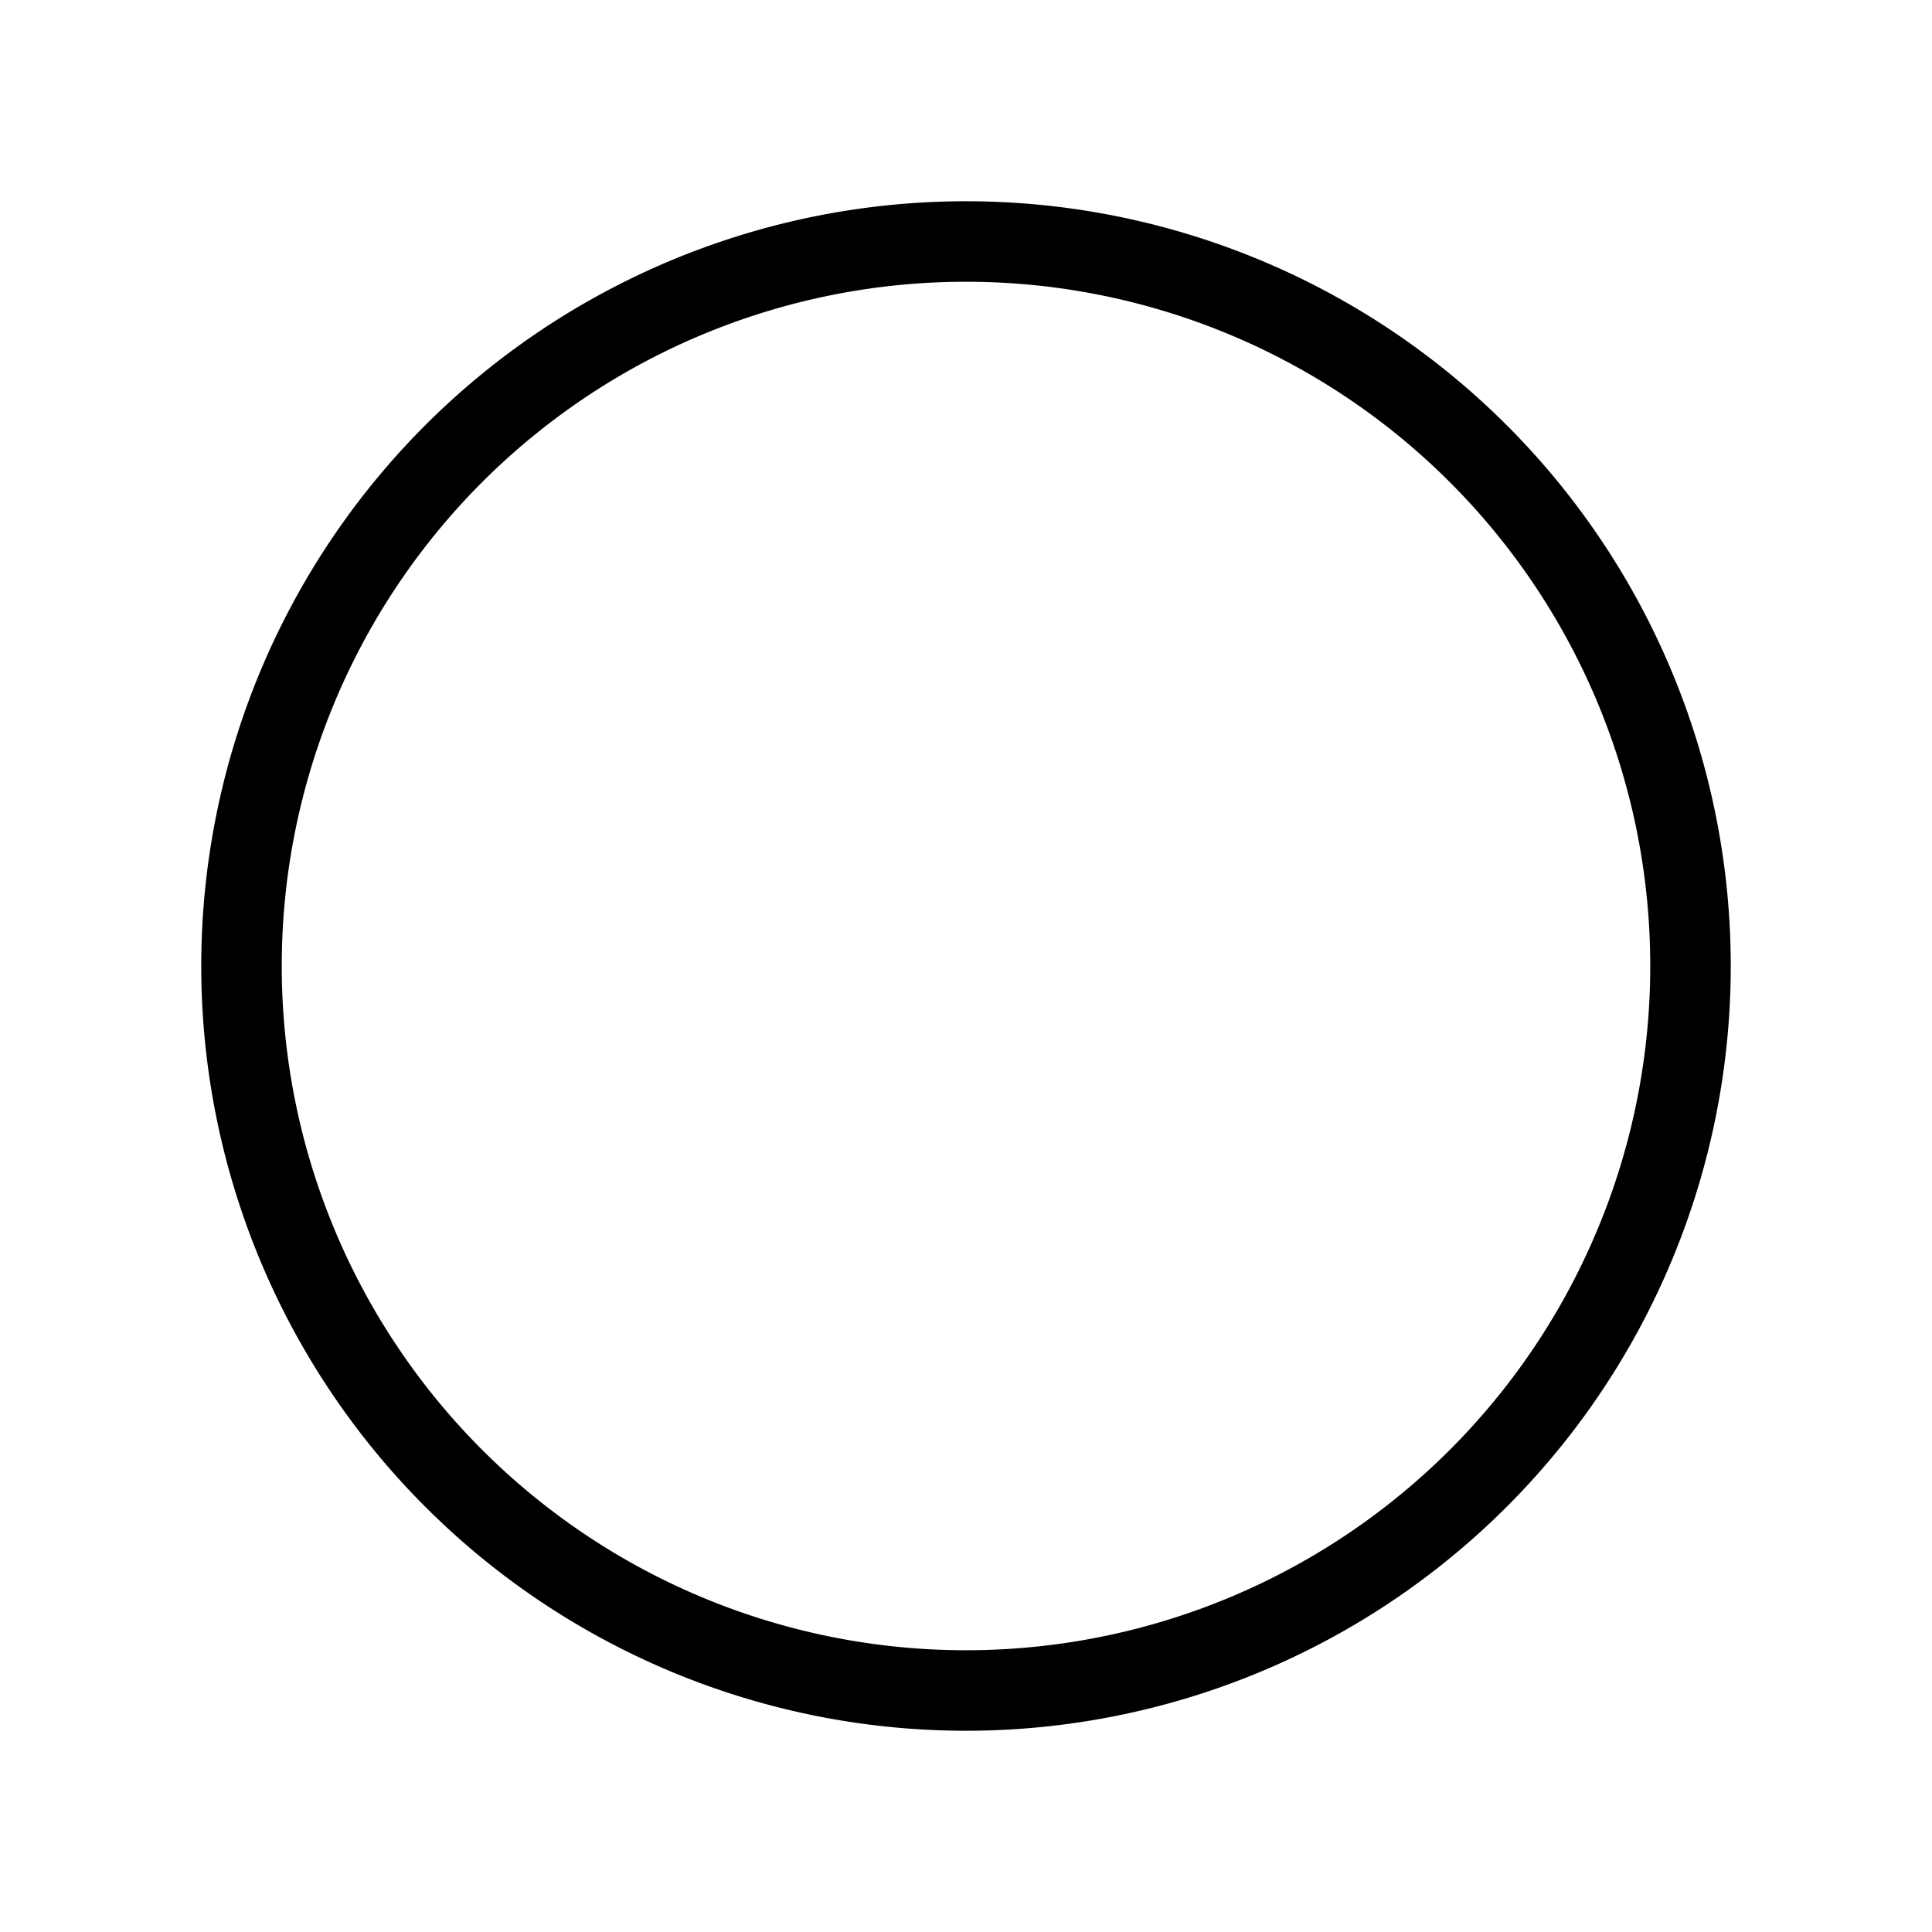 <svg xmlns="http://www.w3.org/2000/svg" width="32" height="32" viewBox="0 0 24 24">
	<path fill="none" stroke="currentColor" stroke-linecap="round" stroke-linejoin="round" stroke-width="1"
		d="M3 12a9 9 0 1 0 18 0a9 9 0 1 0-18 0" />
</svg>
